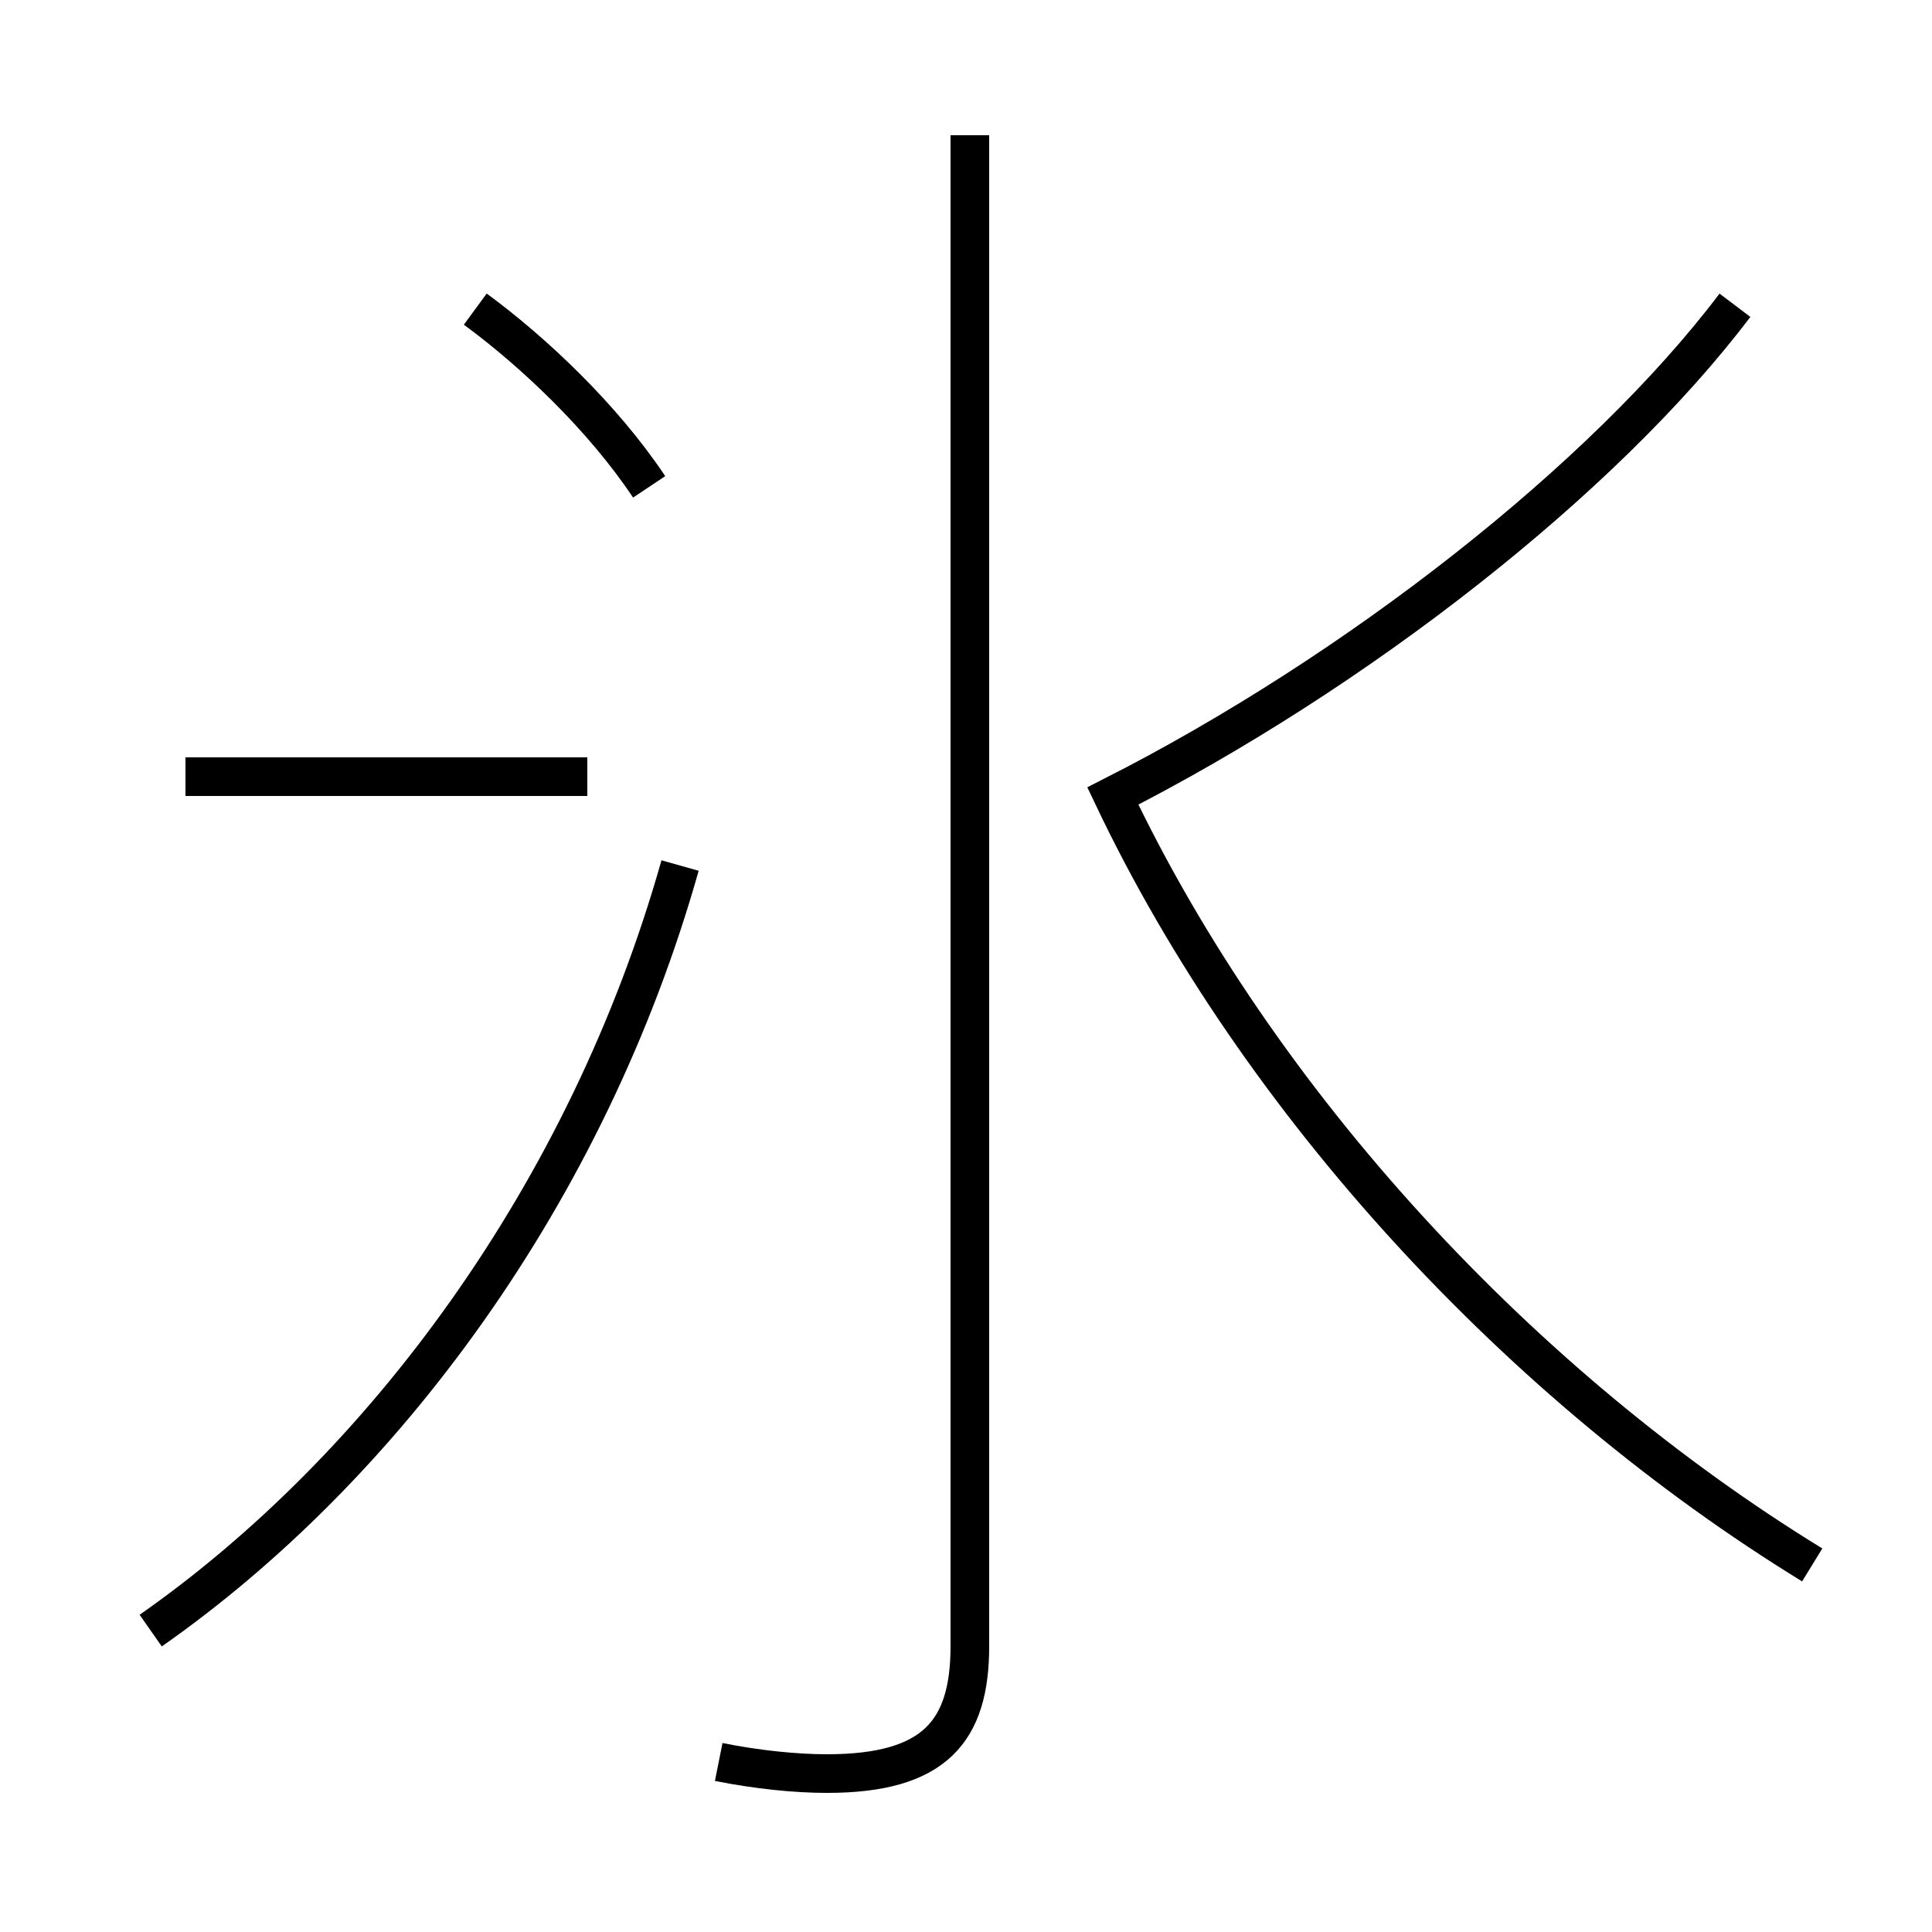 <?xml version='1.0' encoding='utf8'?>
<svg viewBox="0.0 -44.0 50.0 50.0" version="1.1" xmlns="http://www.w3.org/2000/svg">
<rect x="0.0" y="-44.0" width="50.0" height="50.0" fill="#808080" stroke="none"/>
<rect x="-1000" y="-1000" width="2000" height="2000" stroke="white" fill="white"/>
<g style="fill:none; stroke:#000000;  stroke-width:1">
<path d="M 18.6 -1.6 C 19.6 -1.8 20.6 -1.9 21.4 -1.9 C 24.2 -1.9 25.1 -0.8 25.1 1.4 L 25.1 40.5 M 46.9 3.5 C 39.4 8.1 32.6 15.4 28.8 23.4 C 35.1 26.6 41.5 31.6 44.9 36.1 M 16.8 31.4 C 15.6 33.2 13.8 34.9 12.3 36.0 M 4.8 23.9 L 15.2 23.9 M 3.9 1.8 C 9.9 6.0 15.2 13.1 17.6 21.6 " transform="scale(1, -1)" />
</g>
</svg>
